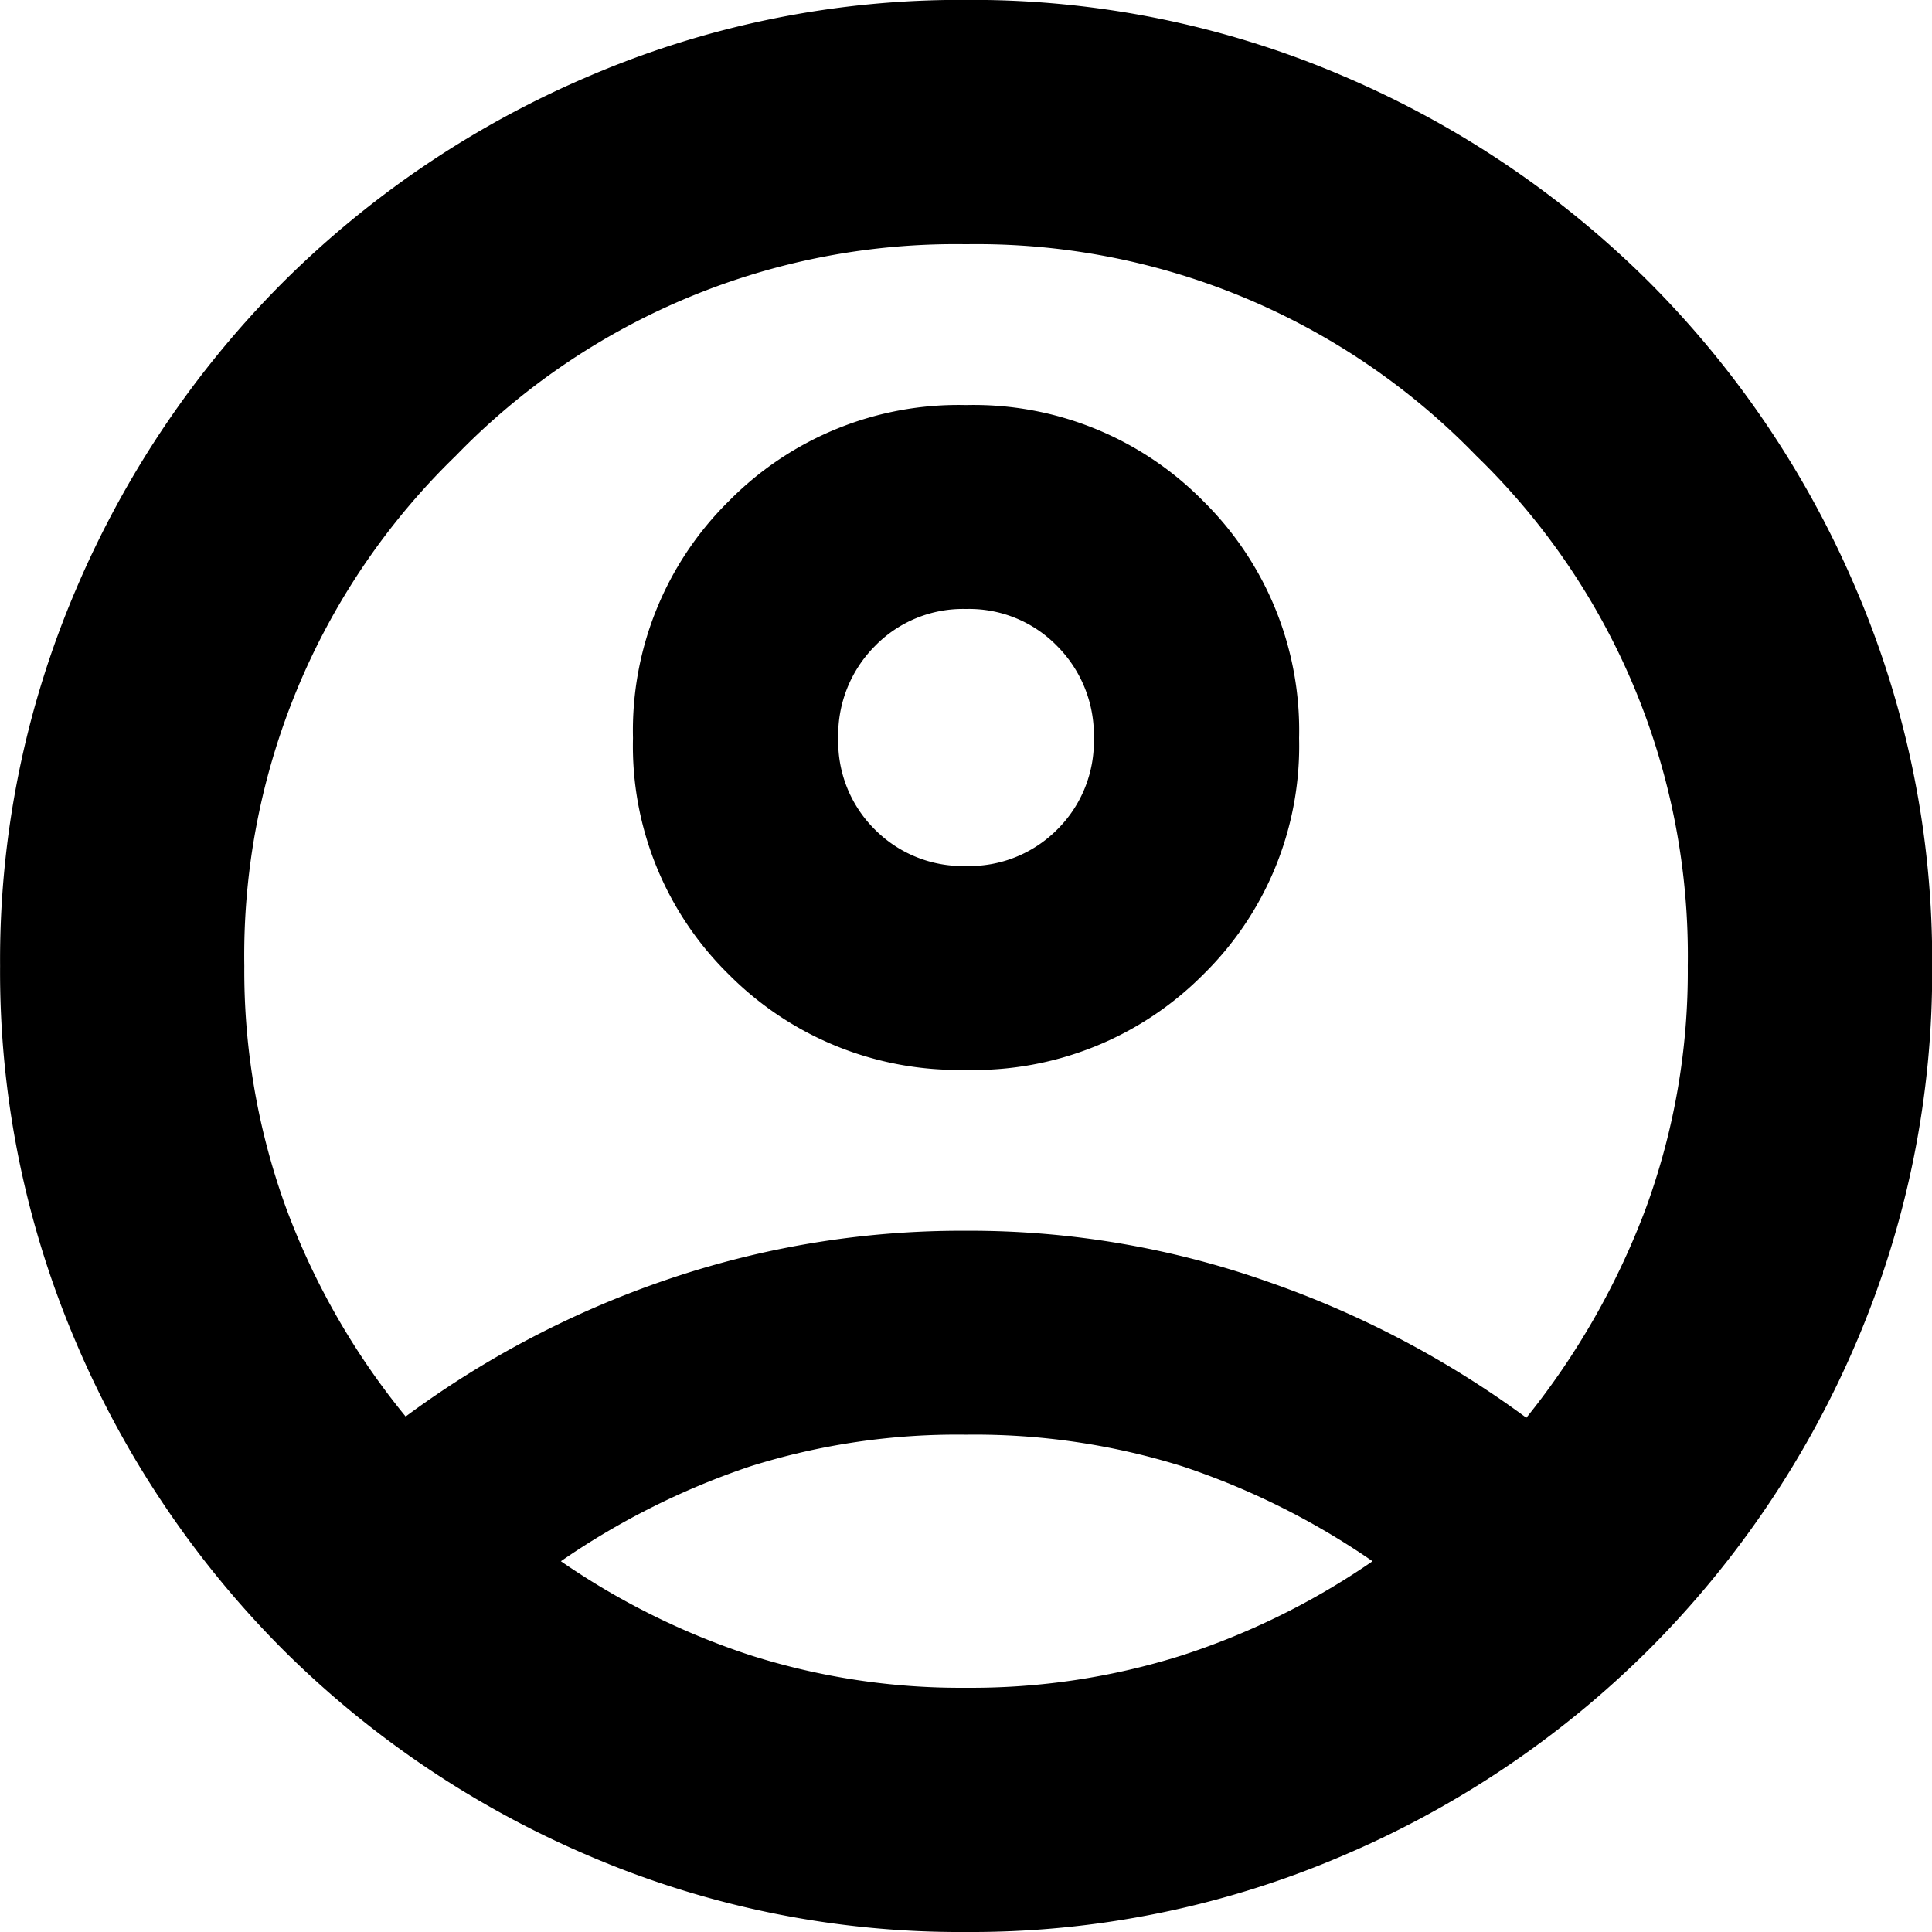 <svg id="user" xmlns="http://www.w3.org/2000/svg" width="23.099" height="23.1" viewBox="0 0 23.099 23.1">
  <path id="account" d="M65.632-882.282a11.452,11.452,0,0,1,3.11-1.632,10.928,10.928,0,0,1,3.593-.589,10.721,10.721,0,0,1,3.613.612,11.633,11.633,0,0,1,3.083,1.624,9.062,9.062,0,0,0,1.424-2.492,8.208,8.208,0,0,0,.506-2.91,8.313,8.313,0,0,0-2.529-6.1,8.313,8.313,0,0,0-6.1-2.529,8.313,8.313,0,0,0-6.1,2.529,8.313,8.313,0,0,0-2.529,6.1,8.278,8.278,0,0,0,.5,2.895A8.707,8.707,0,0,0,65.632-882.282Zm6.7-4.145a3.865,3.865,0,0,1-2.835-1.139,3.825,3.825,0,0,1-1.147-2.827,3.851,3.851,0,0,1,1.147-2.835,3.851,3.851,0,0,1,2.835-1.147,3.851,3.851,0,0,1,2.835,1.147,3.851,3.851,0,0,1,1.147,2.835,3.825,3.825,0,0,1-1.147,2.827A3.865,3.865,0,0,1,72.332-886.426Zm0,10.308a11.249,11.249,0,0,1-4.5-.907,11.658,11.658,0,0,1-3.67-2.472,11.654,11.654,0,0,1-2.472-3.672,11.258,11.258,0,0,1-.907-4.5,11.248,11.248,0,0,1,.907-4.5,11.659,11.659,0,0,1,2.472-3.67,11.654,11.654,0,0,1,3.672-2.472,11.258,11.258,0,0,1,4.5-.907,11.248,11.248,0,0,1,4.5.907,11.658,11.658,0,0,1,3.67,2.472,11.654,11.654,0,0,1,2.472,3.672,11.257,11.257,0,0,1,.907,4.5,11.248,11.248,0,0,1-.907,4.5A11.658,11.658,0,0,1,80.5-879.5a11.653,11.653,0,0,1-3.672,2.472A11.259,11.259,0,0,1,72.33-876.119Zm0-2.92a8.36,8.36,0,0,0,2.584-.388,8.783,8.783,0,0,0,2.276-1.125,9.012,9.012,0,0,0-2.268-1.133,8.305,8.305,0,0,0-2.592-.38,8.232,8.232,0,0,0-2.584.38,9.053,9.053,0,0,0-2.26,1.133,8.818,8.818,0,0,0,2.268,1.125A8.287,8.287,0,0,0,72.332-879.039Zm0-9.825a1.481,1.481,0,0,0,1.091-.437,1.481,1.481,0,0,0,.437-1.091,1.507,1.507,0,0,0-.437-1.1,1.468,1.468,0,0,0-1.091-.445,1.468,1.468,0,0,0-1.091.445,1.507,1.507,0,0,0-.437,1.1,1.481,1.481,0,0,0,.437,1.091A1.481,1.481,0,0,0,72.332-888.864ZM72.332-890.392ZM72.347-880.552Z" transform="translate(-60.782 899.218)"/>
</svg>
